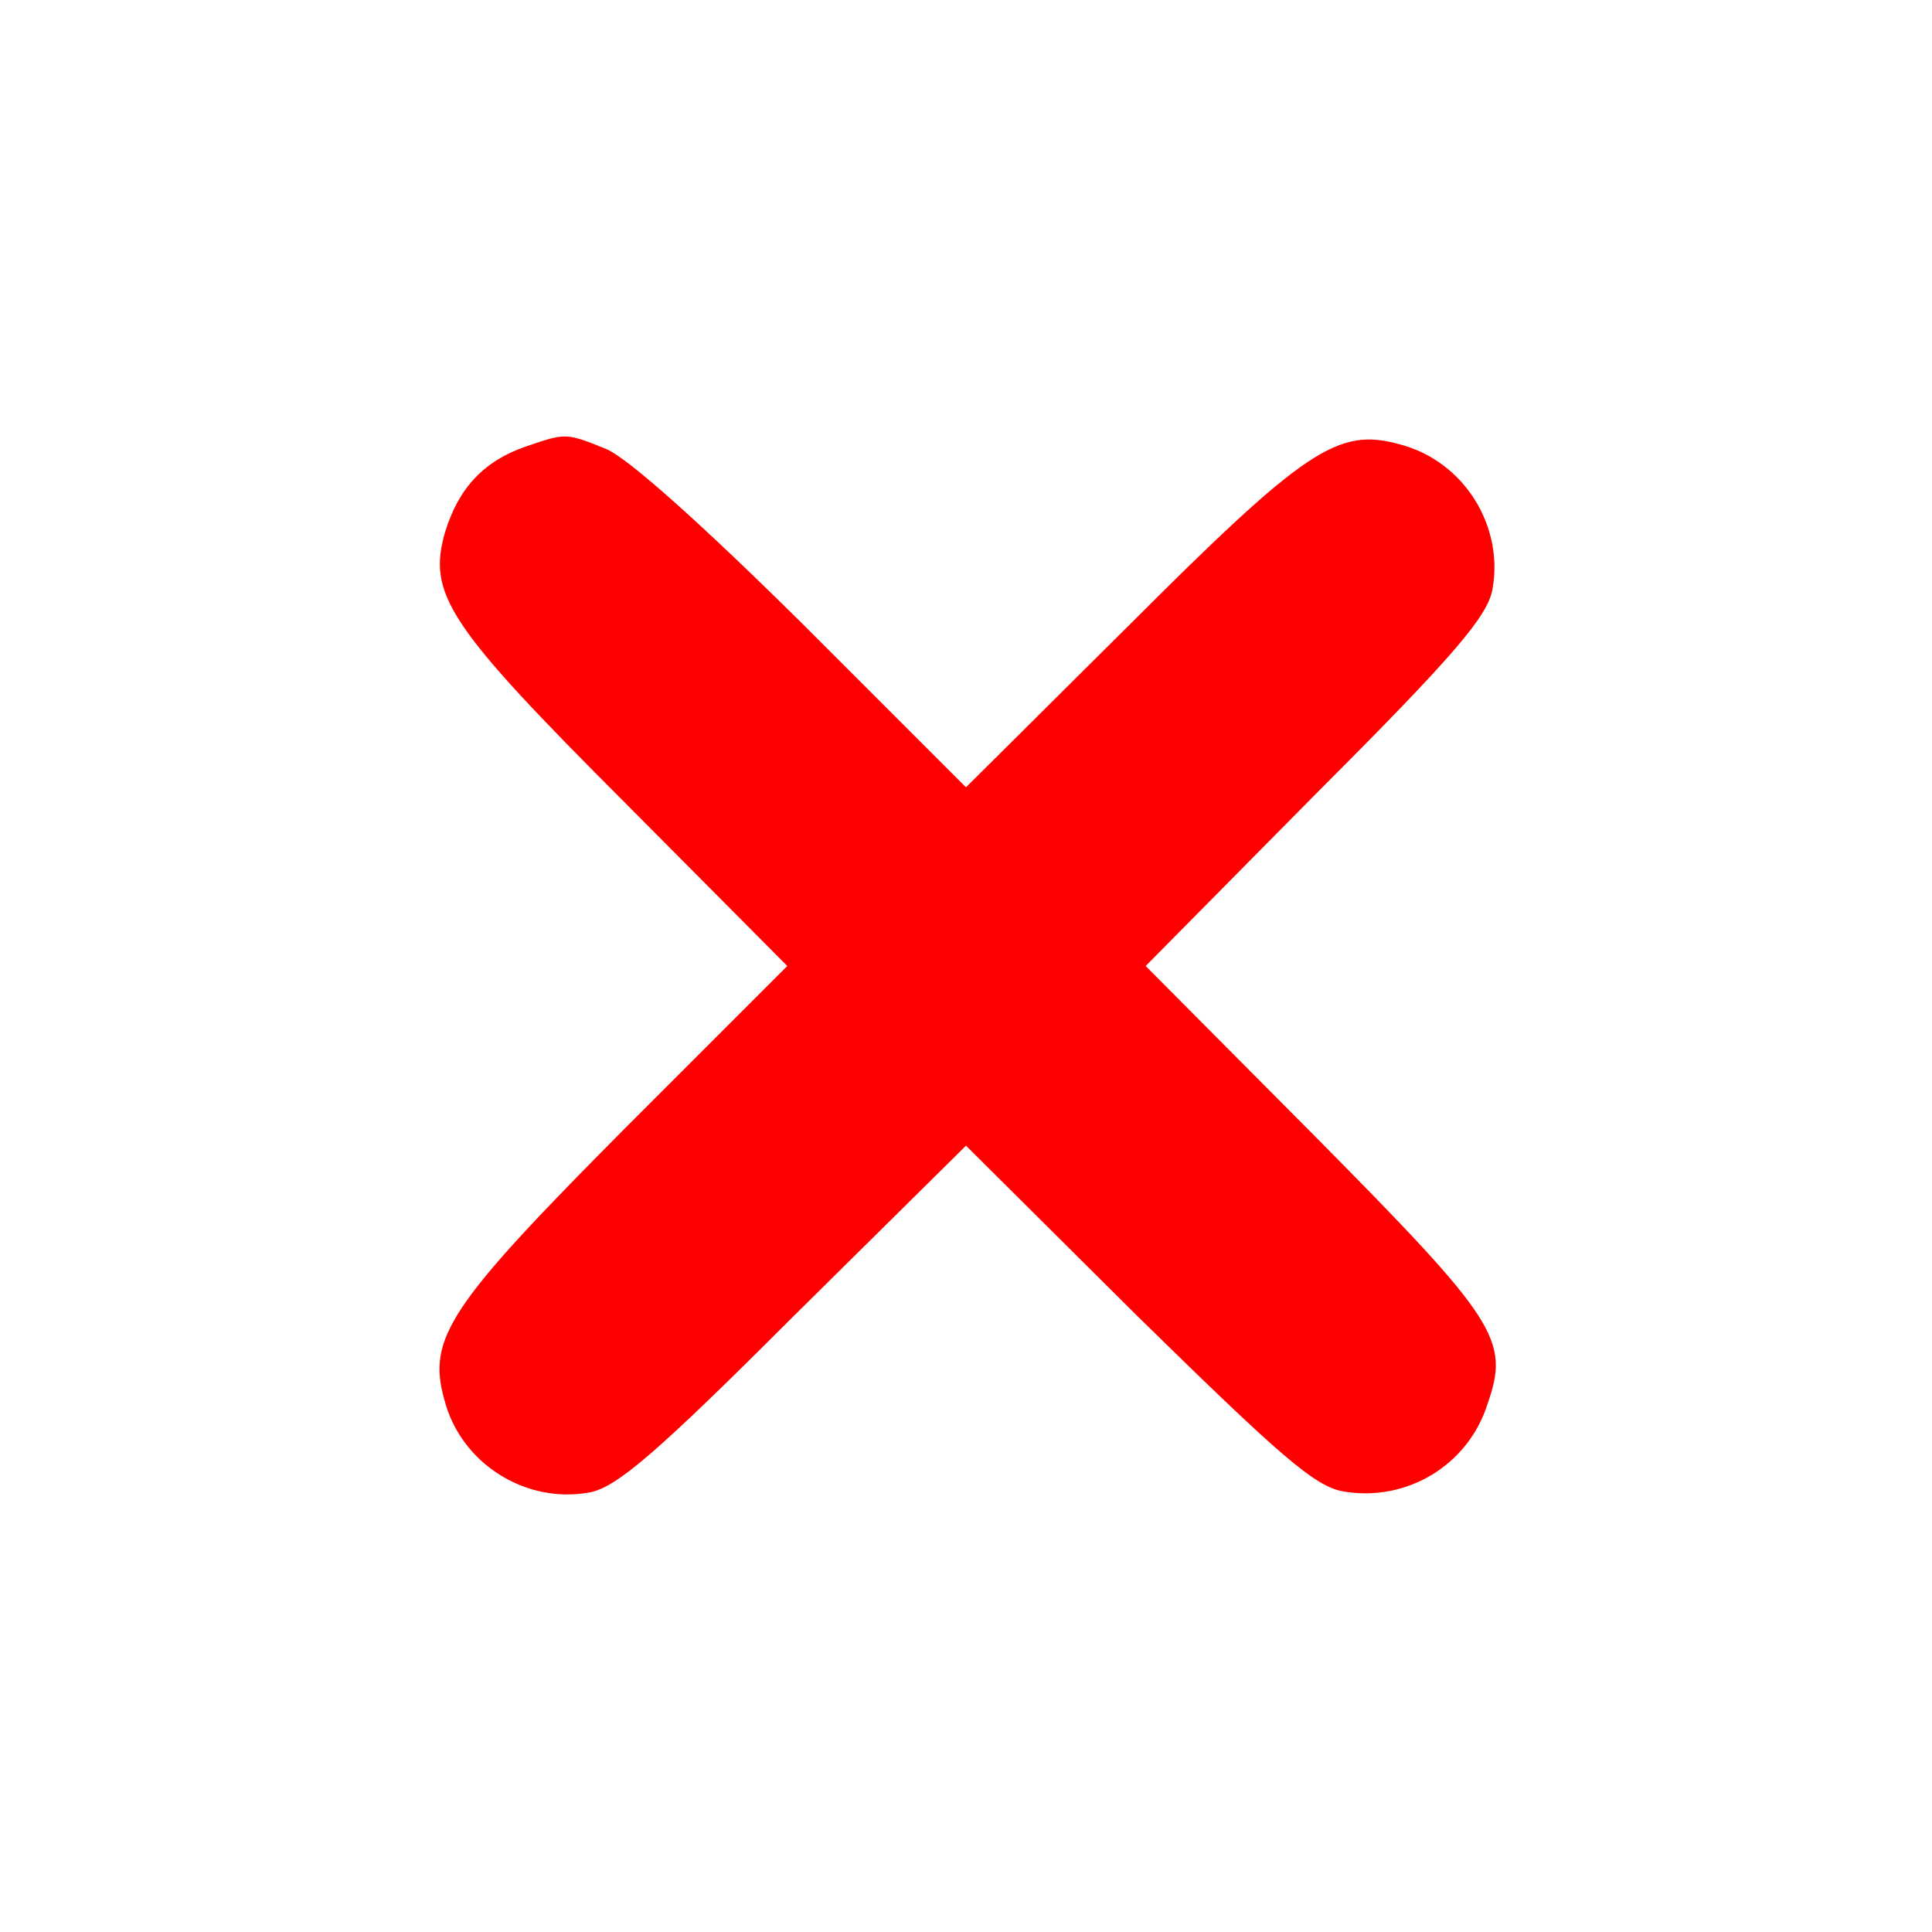 <?xml version="1.0" standalone="no"?>
<!DOCTYPE svg PUBLIC "-//W3C//DTD SVG 20010904//EN"
 "http://www.w3.org/TR/2001/REC-SVG-20010904/DTD/svg10.dtd">
<svg version="1.0" xmlns="http://www.w3.org/2000/svg"
 width="200pt" height="200pt" viewBox="0 0 200 200"
 preserveAspectRatio="xMidYMid meet">

<g transform="translate(0,200) scale(0.1,-0.1)"
fill="red" stroke="none">
<path d="M545 1538 c-44 -15 -70 -43 -84 -88 -19 -65 2 -97 187 -282 l167
-168 -167 -167 c-183 -184 -206 -218 -188 -282 17 -66 84 -108 150 -96 28 5
69 40 212 183 l178 176 177 -176 c148 -145 184 -177 214 -182 65 -11 129 27
149 91 23 66 10 86 -178 276 l-176 177 176 178 c143 143 178 184 183 212 12
66 -30 133 -96 150 -64 18 -98 -5 -281 -188 l-168 -167 -167 167 c-105 104
-182 173 -205 183 -42 17 -42 17 -83 3z"/>
</g>
</svg>
